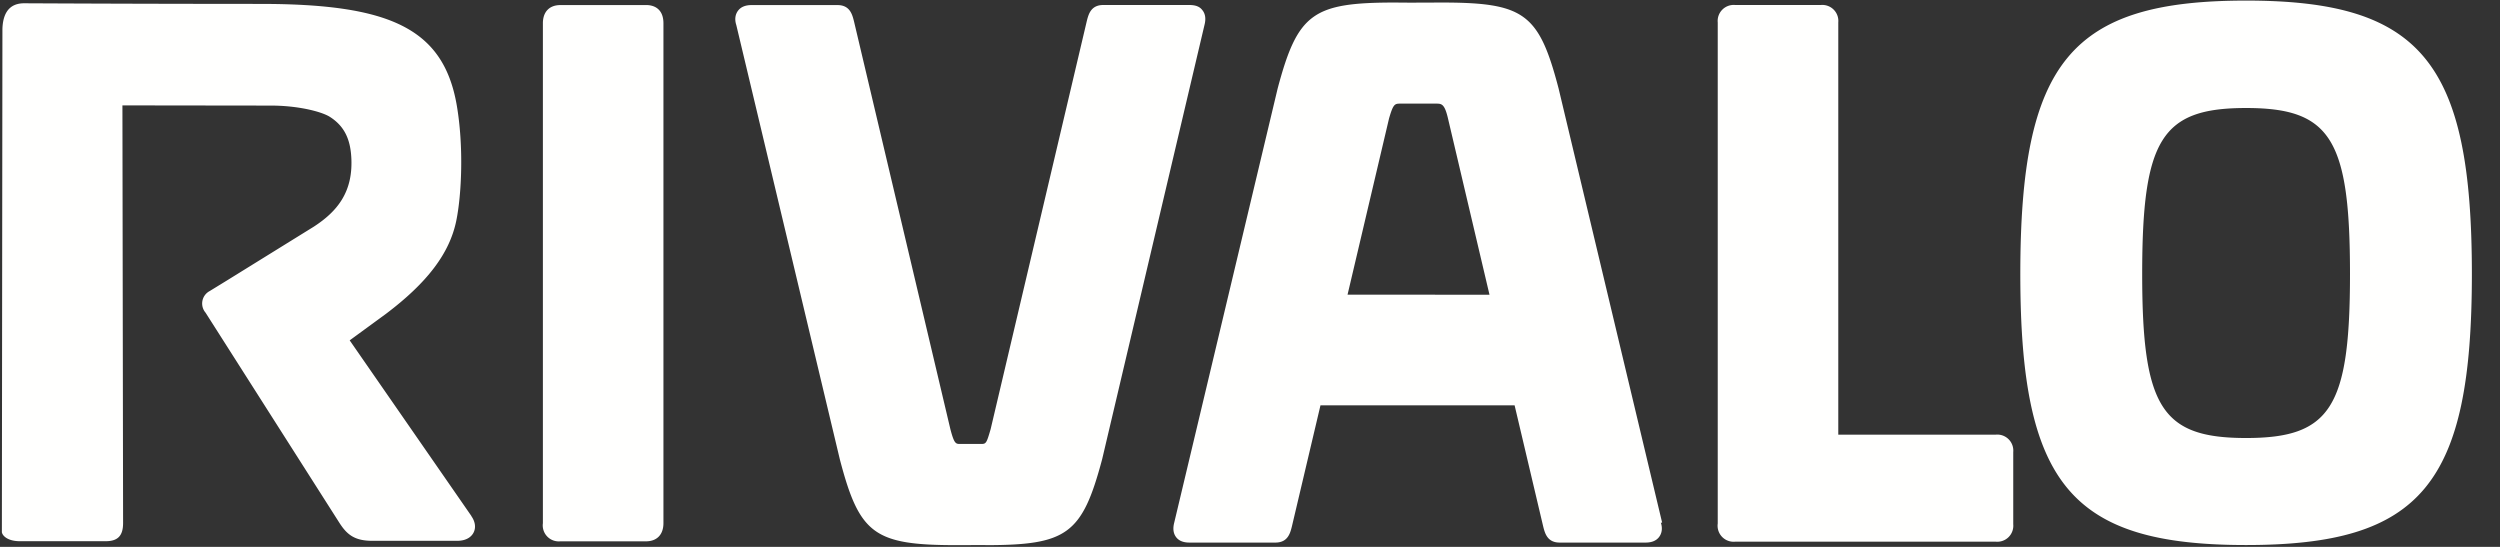 <svg xmlns="http://www.w3.org/2000/svg" width="64" height="14" fill="none" xmlns:v="https://vecta.io/nano"><rect width="100%" height="100%" fill="#333333" stroke="none"/><g clip-path="url(#A)" fill-rule="evenodd" fill="#fffffe"><path d="M60.16 7.015c0 3.414-.498 4.198-2.66 4.198s-2.66-.785-2.66-4.198c0-3.455.497-4.25 2.66-4.25s2.66.795 2.66 4.25zm-2.66-7c-4.484 0-5.78 1.568-5.78 7 0 5.382 1.297 6.938 5.78 6.938s5.78-1.556 5.78-6.938c0-5.422-1.297-7-5.78-7zm-6.407 11.112H47.06V.575a.41.41 0 0 0-.446-.447H44.42a.41.41 0 0 0-.446.447v12.828a.41.41 0 0 0 .446.464h6.672a.41.41 0 0 0 .447-.447v-1.847a.41.41 0 0 0-.447-.446zM36.737 7.544h-2.24L35.56 3.03c.1-.342.137-.377.27-.377h.958c.13 0 .2.035.28.377l1.063 4.515h-1.395zm5.814 5.837L39.9 2.265c-.504-1.927-.88-2.2-3-2.2l-.8.003-.392-.003c-2.1 0-2.486.272-3 2.2L30.06 13.38c-.04.155-.022.28.05.373s.185.137.34.137h2.2c.32 0 .38-.242.424-.42l.73-3.093h4.97l.73 3.093c.045.18.105.42.424.42h2.2c.154 0 .268-.046.34-.137s.1-.218.05-.373zM30.784.265c-.07-.1-.185-.137-.34-.137h-2.2c-.32 0-.38.242-.424.42l-2.46 10.44c-.1.342-.114.377-.23.377h-.57c-.1 0-.14-.035-.23-.377L21.863.55c-.045-.18-.105-.42-.424-.42h-2.2c-.154 0-.268.046-.34.137s-.1.218-.05.373l2.65 11.116c.504 1.927.88 2.2 3 2.2l.74-.003-.024.003c2.1 0 2.486-.272 3-2.2L30.835.638c.04-.155.022-.28-.05-.373zM16.537.13h-2.192c-.28 0-.447.173-.447.464v12.8a.41.41 0 0 0 .447.464h2.192c.28 0 .447-.173.447-.464V.593c0-.3-.167-.464-.447-.464zM12.07 13.213l-3.118-4.5.925-.676c1.06-.8 1.634-1.55 1.805-2.392.136-.67.192-1.9.01-2.956C11.348.717 9.964.1 6.667.1A1288.2 1288.2 0 0 1 .625.084C.416.083.078.15.062.745l-.014 12.88c.016.093.15.23.463.23h2.193c.313 0 .447-.14.447-.464L3.134 2.698l3.8.005c.692 0 1.28.15 1.5.282.4.25.544.606.562 1.1.03.845-.368 1.332-.963 1.718l-2.22 1.375-.445.273a.36.36 0 0 0-.106.553l3.425 5.378c.2.314.4.463.847.463H11.7c.275 0 .384-.132.424-.212.065-.127.042-.284-.064-.43z"/></g><defs><clipPath id="A"><path fill="#fff" d="M0 0h63.308v14H0z"/></clipPath></defs></svg>